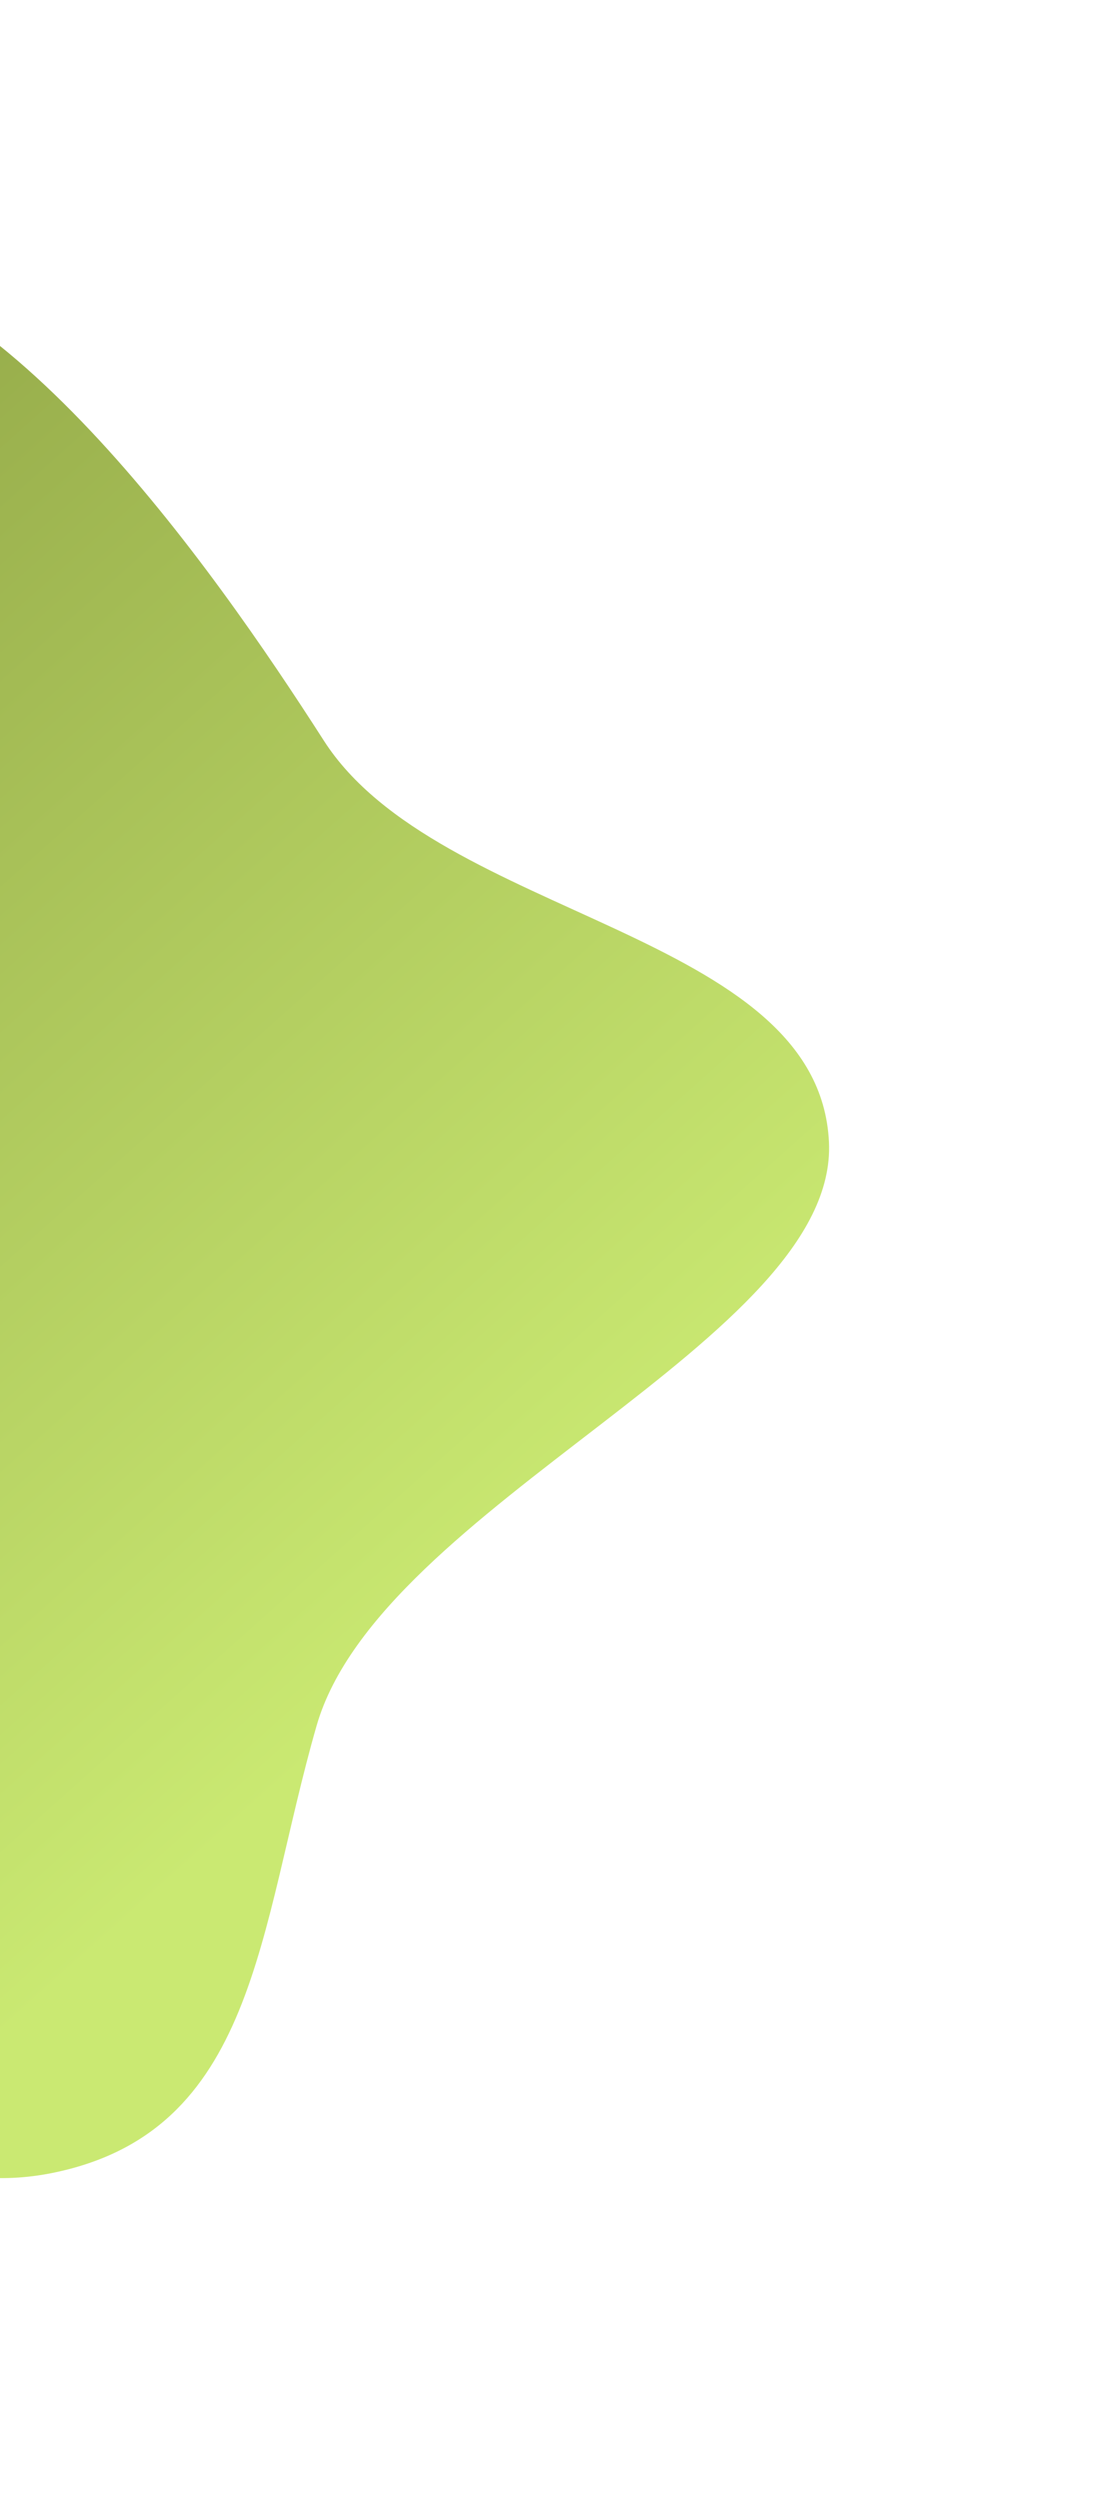 <svg width="286" height="654" viewBox="0 0 286 654" fill="none" xmlns="http://www.w3.org/2000/svg">
<path fill-rule="evenodd" clip-rule="evenodd" d="M-161.089 148.764C-124.09 124.367 -99.874 67.679 -55.467 66.688C-2.211 65.5 55.404 148.014 84.735 193.751C114.674 240.436 214.295 243.507 216.909 298.793C219.346 350.328 99.472 393.647 82.841 451.473C67.484 504.866 67.169 557.842 13.4 568.527C-40.059 579.149 -81.995 521.192 -133.491 501.721C-176.31 485.531 -231.397 499.177 -261.912 464.43C-292.5 429.601 -288.967 376.343 -283.944 330.407C-279.638 291.039 -257.769 258.339 -235.824 225.893C-215.195 195.393 -191.639 168.909 -161.089 148.764Z" fill="url(#paint0_linear)"/>
<defs>
<linearGradient id="paint0_linear" x1="88.808" y1="455.03" x2="-162.103" y2="174.044" gradientUnits="userSpaceOnUse">
<stop stop-color="#CAE972"/>
<stop offset="1" stop-color="#92A747"/>
</linearGradient>
</defs>
</svg>
